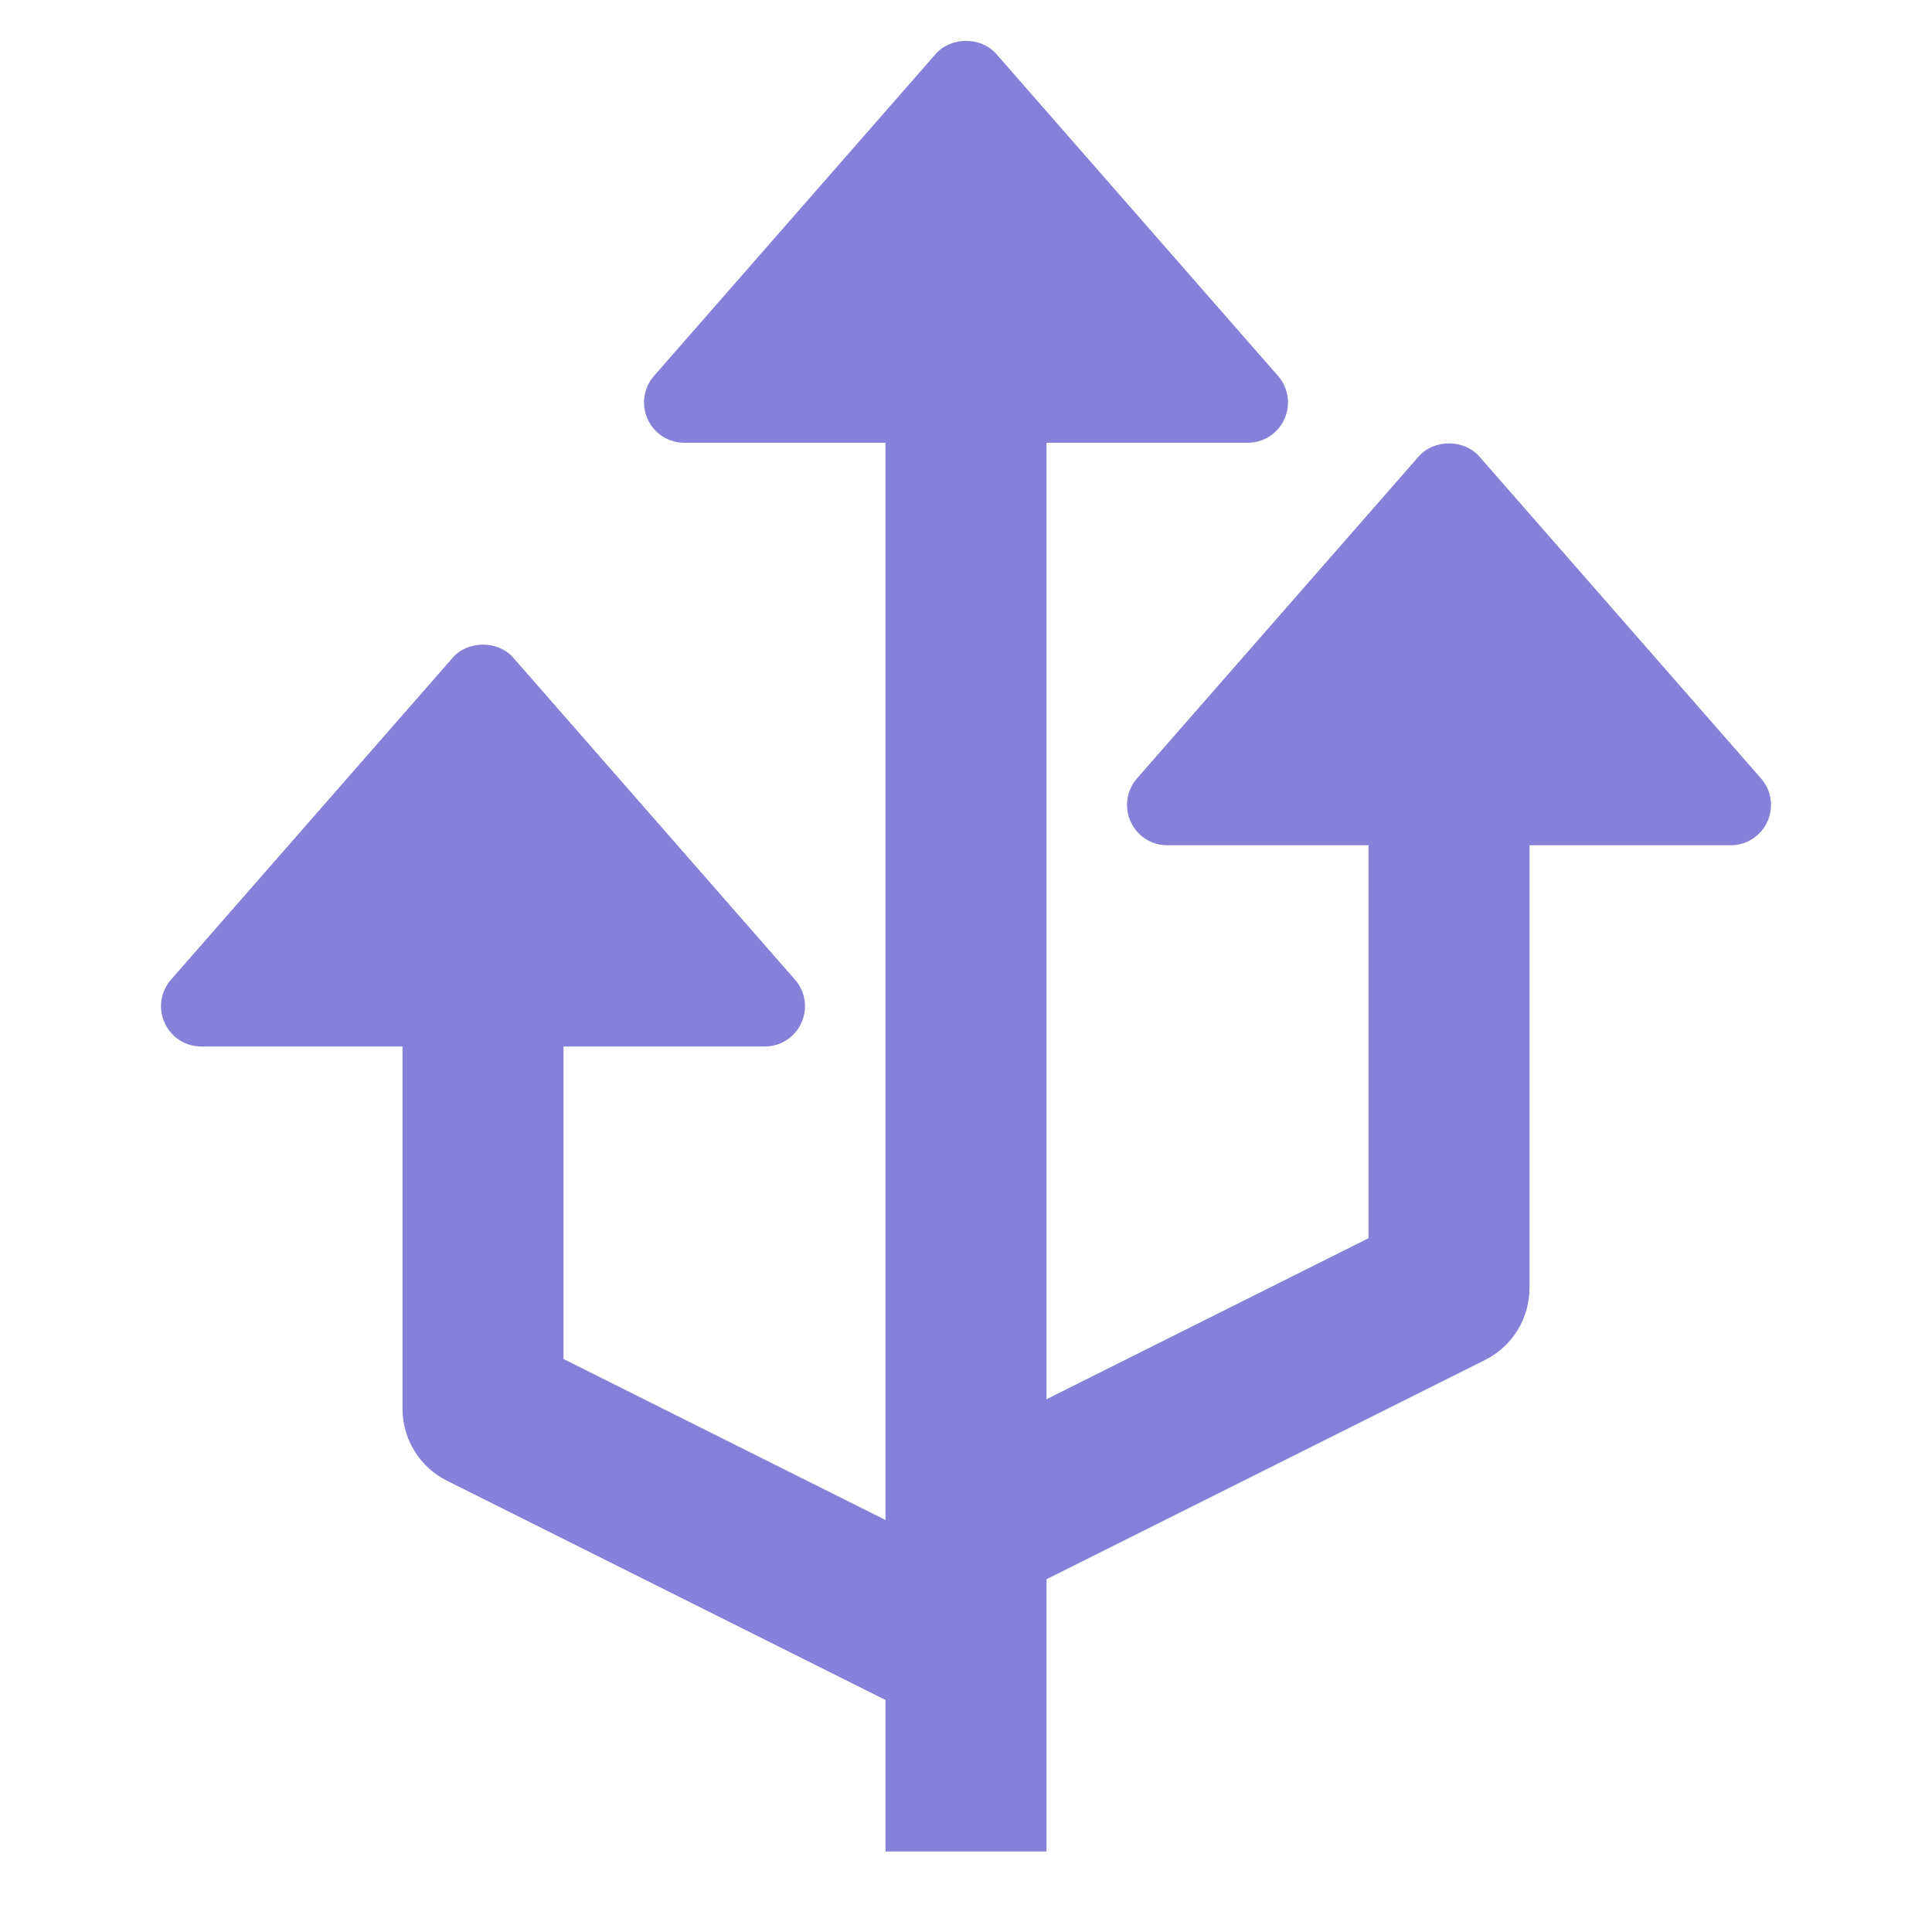 <?xml version="1.0" encoding="utf-8"?>
<!-- Generator: Adobe Illustrator 19.2.0, SVG Export Plug-In . SVG Version: 6.00 Build 0)  -->
<!DOCTYPE svg PUBLIC "-//W3C//DTD SVG 1.1//EN" "http://www.w3.org/Graphics/SVG/1.1/DTD/svg11.dtd">
<svg version="1.1" id="Layer_1" xmlns="http://www.w3.org/2000/svg" xmlns:xlink="http://www.w3.org/1999/xlink" x="0px" y="0px"
	 width="48px" height="48px" viewBox="0 0 48 48" enable-background="new 0 0 48 48" xml:space="preserve">
<path fill="#8680D8" d="M36.753,11.341c-0.381-0.434-1.125-0.434-1.506,0l-7,8
	c-0.258,0.295-0.32,0.715-0.157,1.072C28.252,20.771,28.607,21,29,21h5v9.764l-8,4V11h5
	c0.393,0,0.748-0.229,0.91-0.587c0.163-0.357,0.101-0.776-0.157-1.072l-7-8
	c-0.381-0.434-1.125-0.434-1.506,0l-7,8c-0.258,0.295-0.32,0.715-0.157,1.072
	C16.252,10.771,16.607,11,17,11h5v26.764l-8-4V26h5c0.393,0,0.748-0.229,0.91-0.587
	c0.163-0.357,0.101-0.776-0.157-1.072l-7-8c-0.381-0.434-1.125-0.434-1.506,0l-7,8
	c-0.258,0.295-0.32,0.715-0.157,1.072C4.252,25.771,4.607,26,5,26h5v9c0,0.757,0.428,1.45,1.105,1.789
	L22,42.236V45v1h4v-1v-4v-1.764l10.895-5.447C37.572,33.45,38,32.757,38,32V21h5
	c0.393,0,0.748-0.229,0.91-0.587c0.163-0.357,0.101-0.776-0.157-1.072L36.753,11.341z"/>
</svg>

